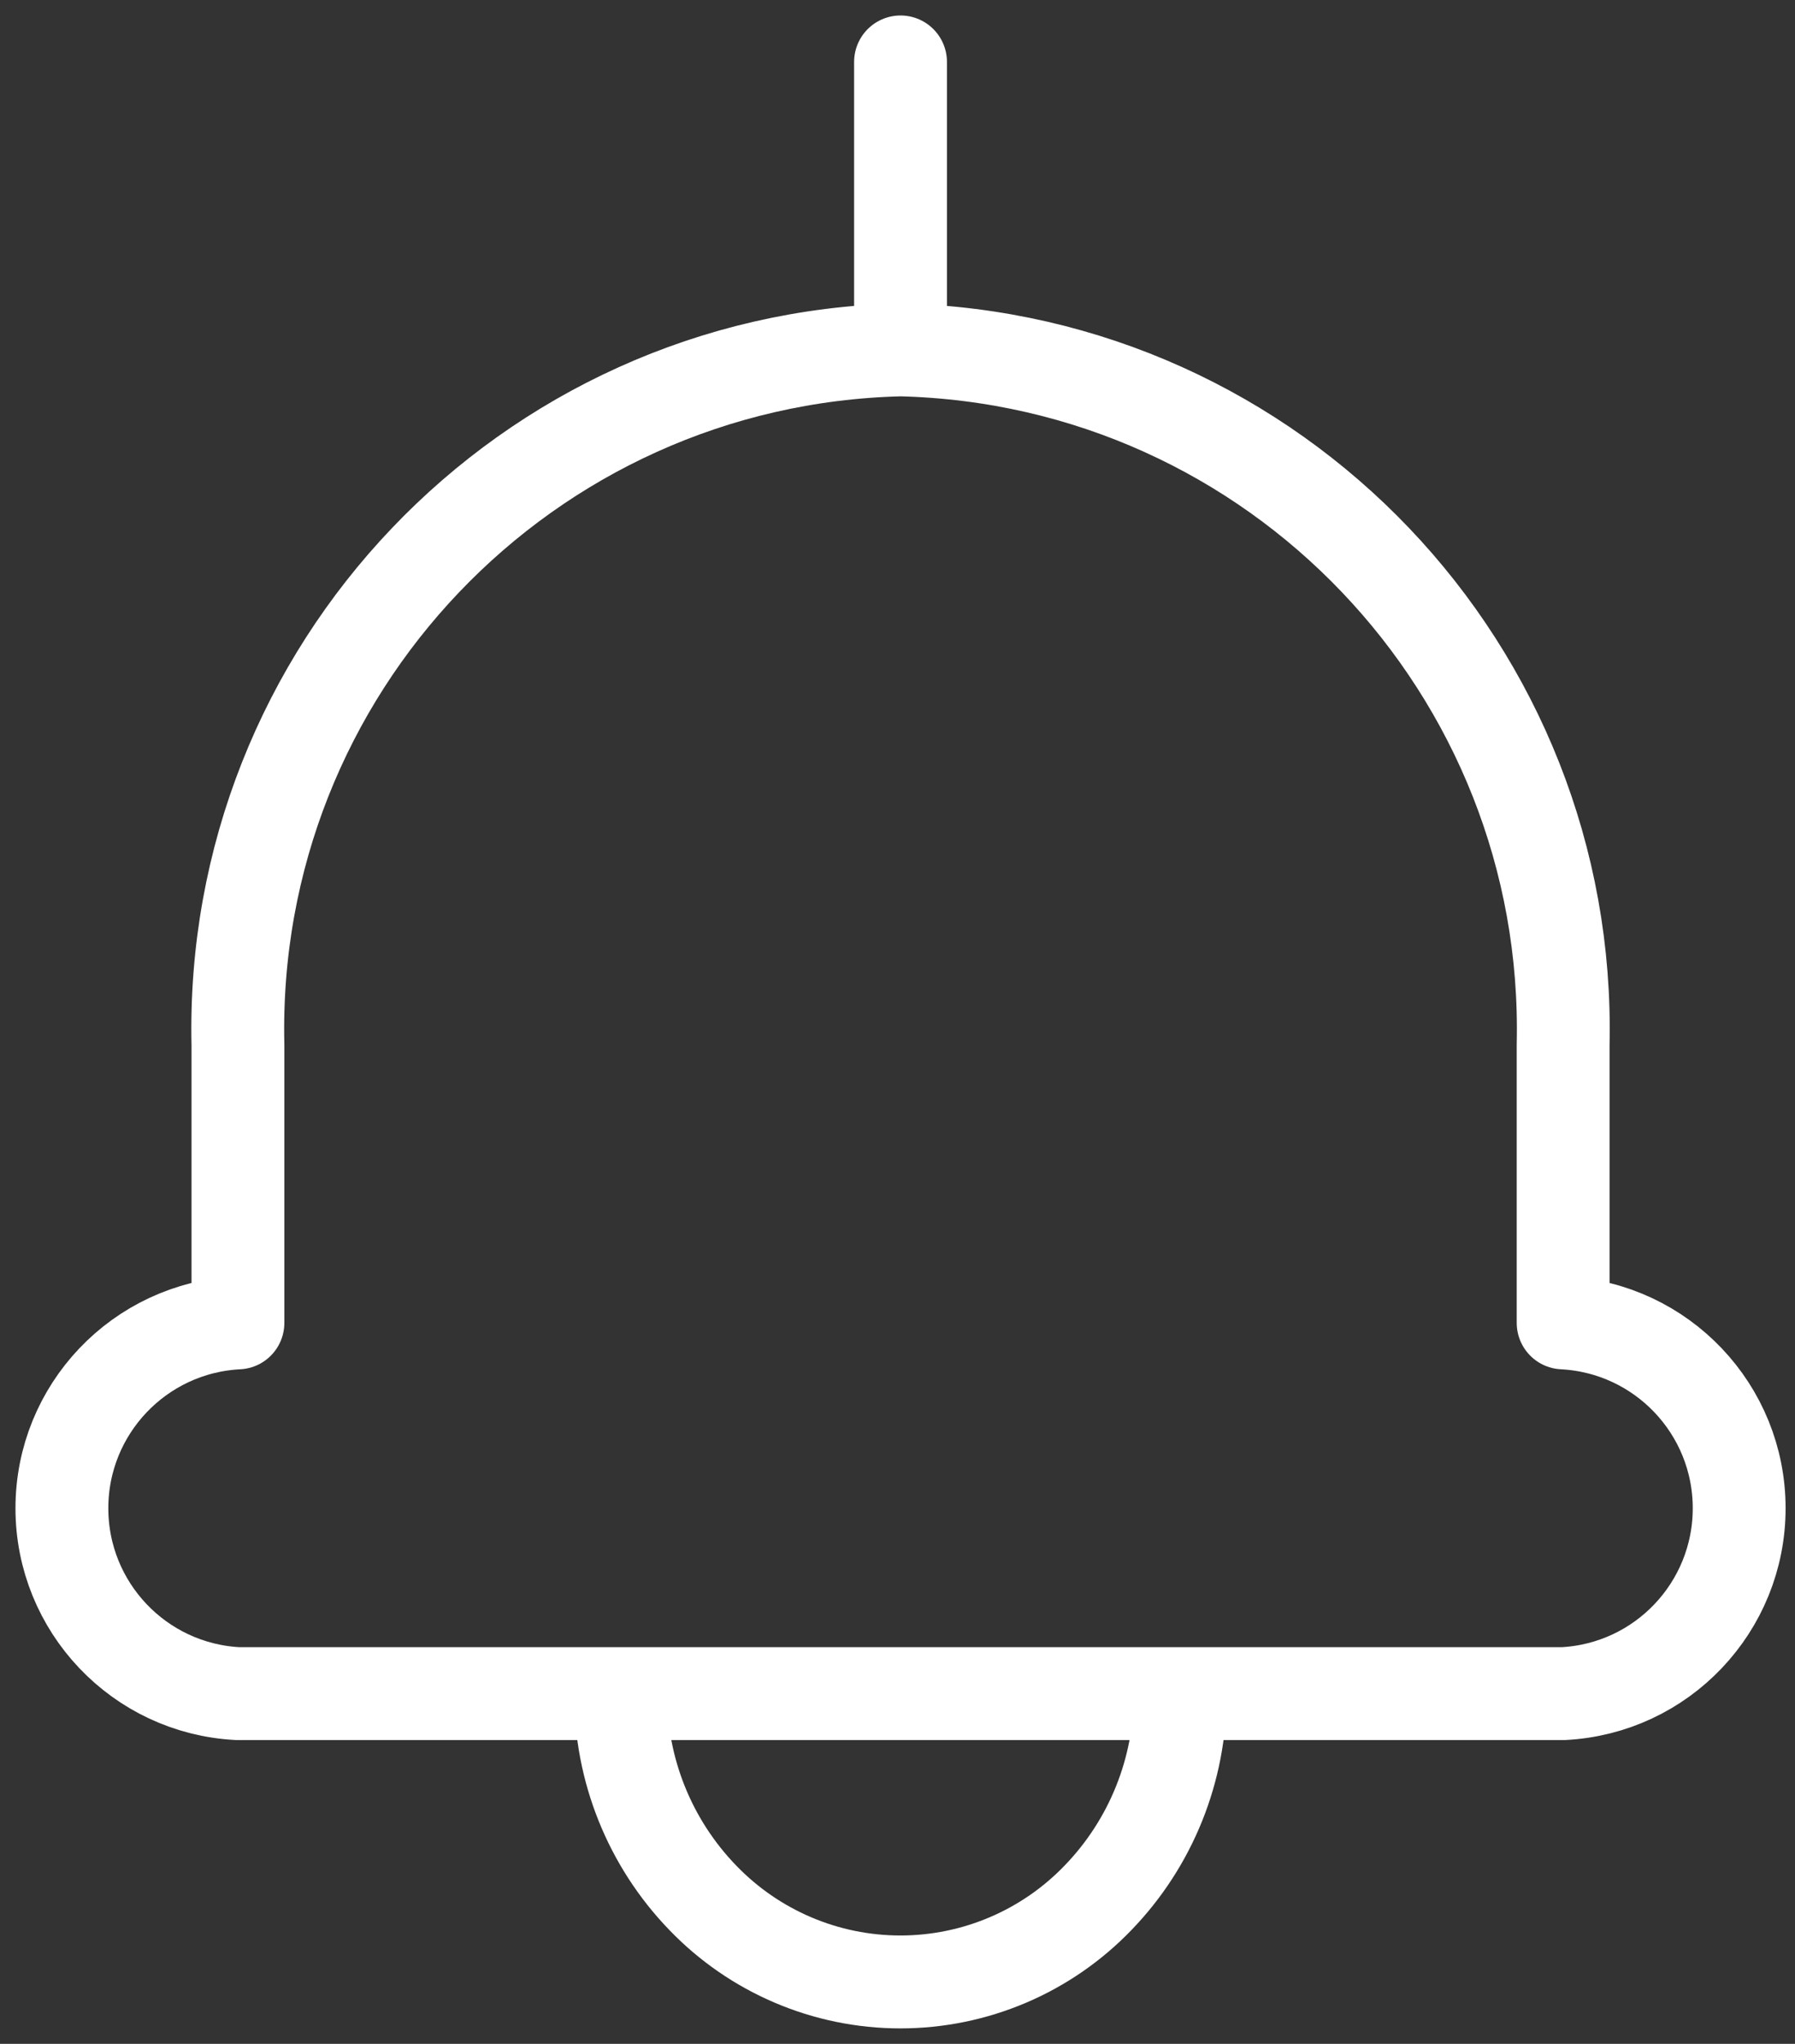 <svg width="29" height="33" viewBox="0 0 29 33" fill="none" xmlns="http://www.w3.org/2000/svg">
<rect x="0" y="0" width="29" height="33" fill="#333333" stroke="none"/>
<path d="M14.549 5.649C8.496 5.795 3.705 10.818 3.844 16.871V21.359C2.251 21.441 1 22.756 1 24.352C1 25.948 2.251 27.264 3.844 27.345H10.03M14.549 5.649L14.549 1M14.549 5.649C20.603 5.795 25.393 10.818 25.254 16.871V21.359C26.848 21.441 28.098 22.756 28.098 24.352C28.098 25.948 26.848 27.264 25.254 27.345L10.026 27.345M10.028 27.345C10.023 28.573 10.498 29.755 11.351 30.638C12.187 31.508 13.341 32 14.547 32C15.754 32 16.908 31.508 17.743 30.638C18.596 29.755 19.071 28.573 19.067 27.345" stroke="white" stroke-width="1.5" stroke-linecap="round" stroke-linejoin="round"/>
</svg>
